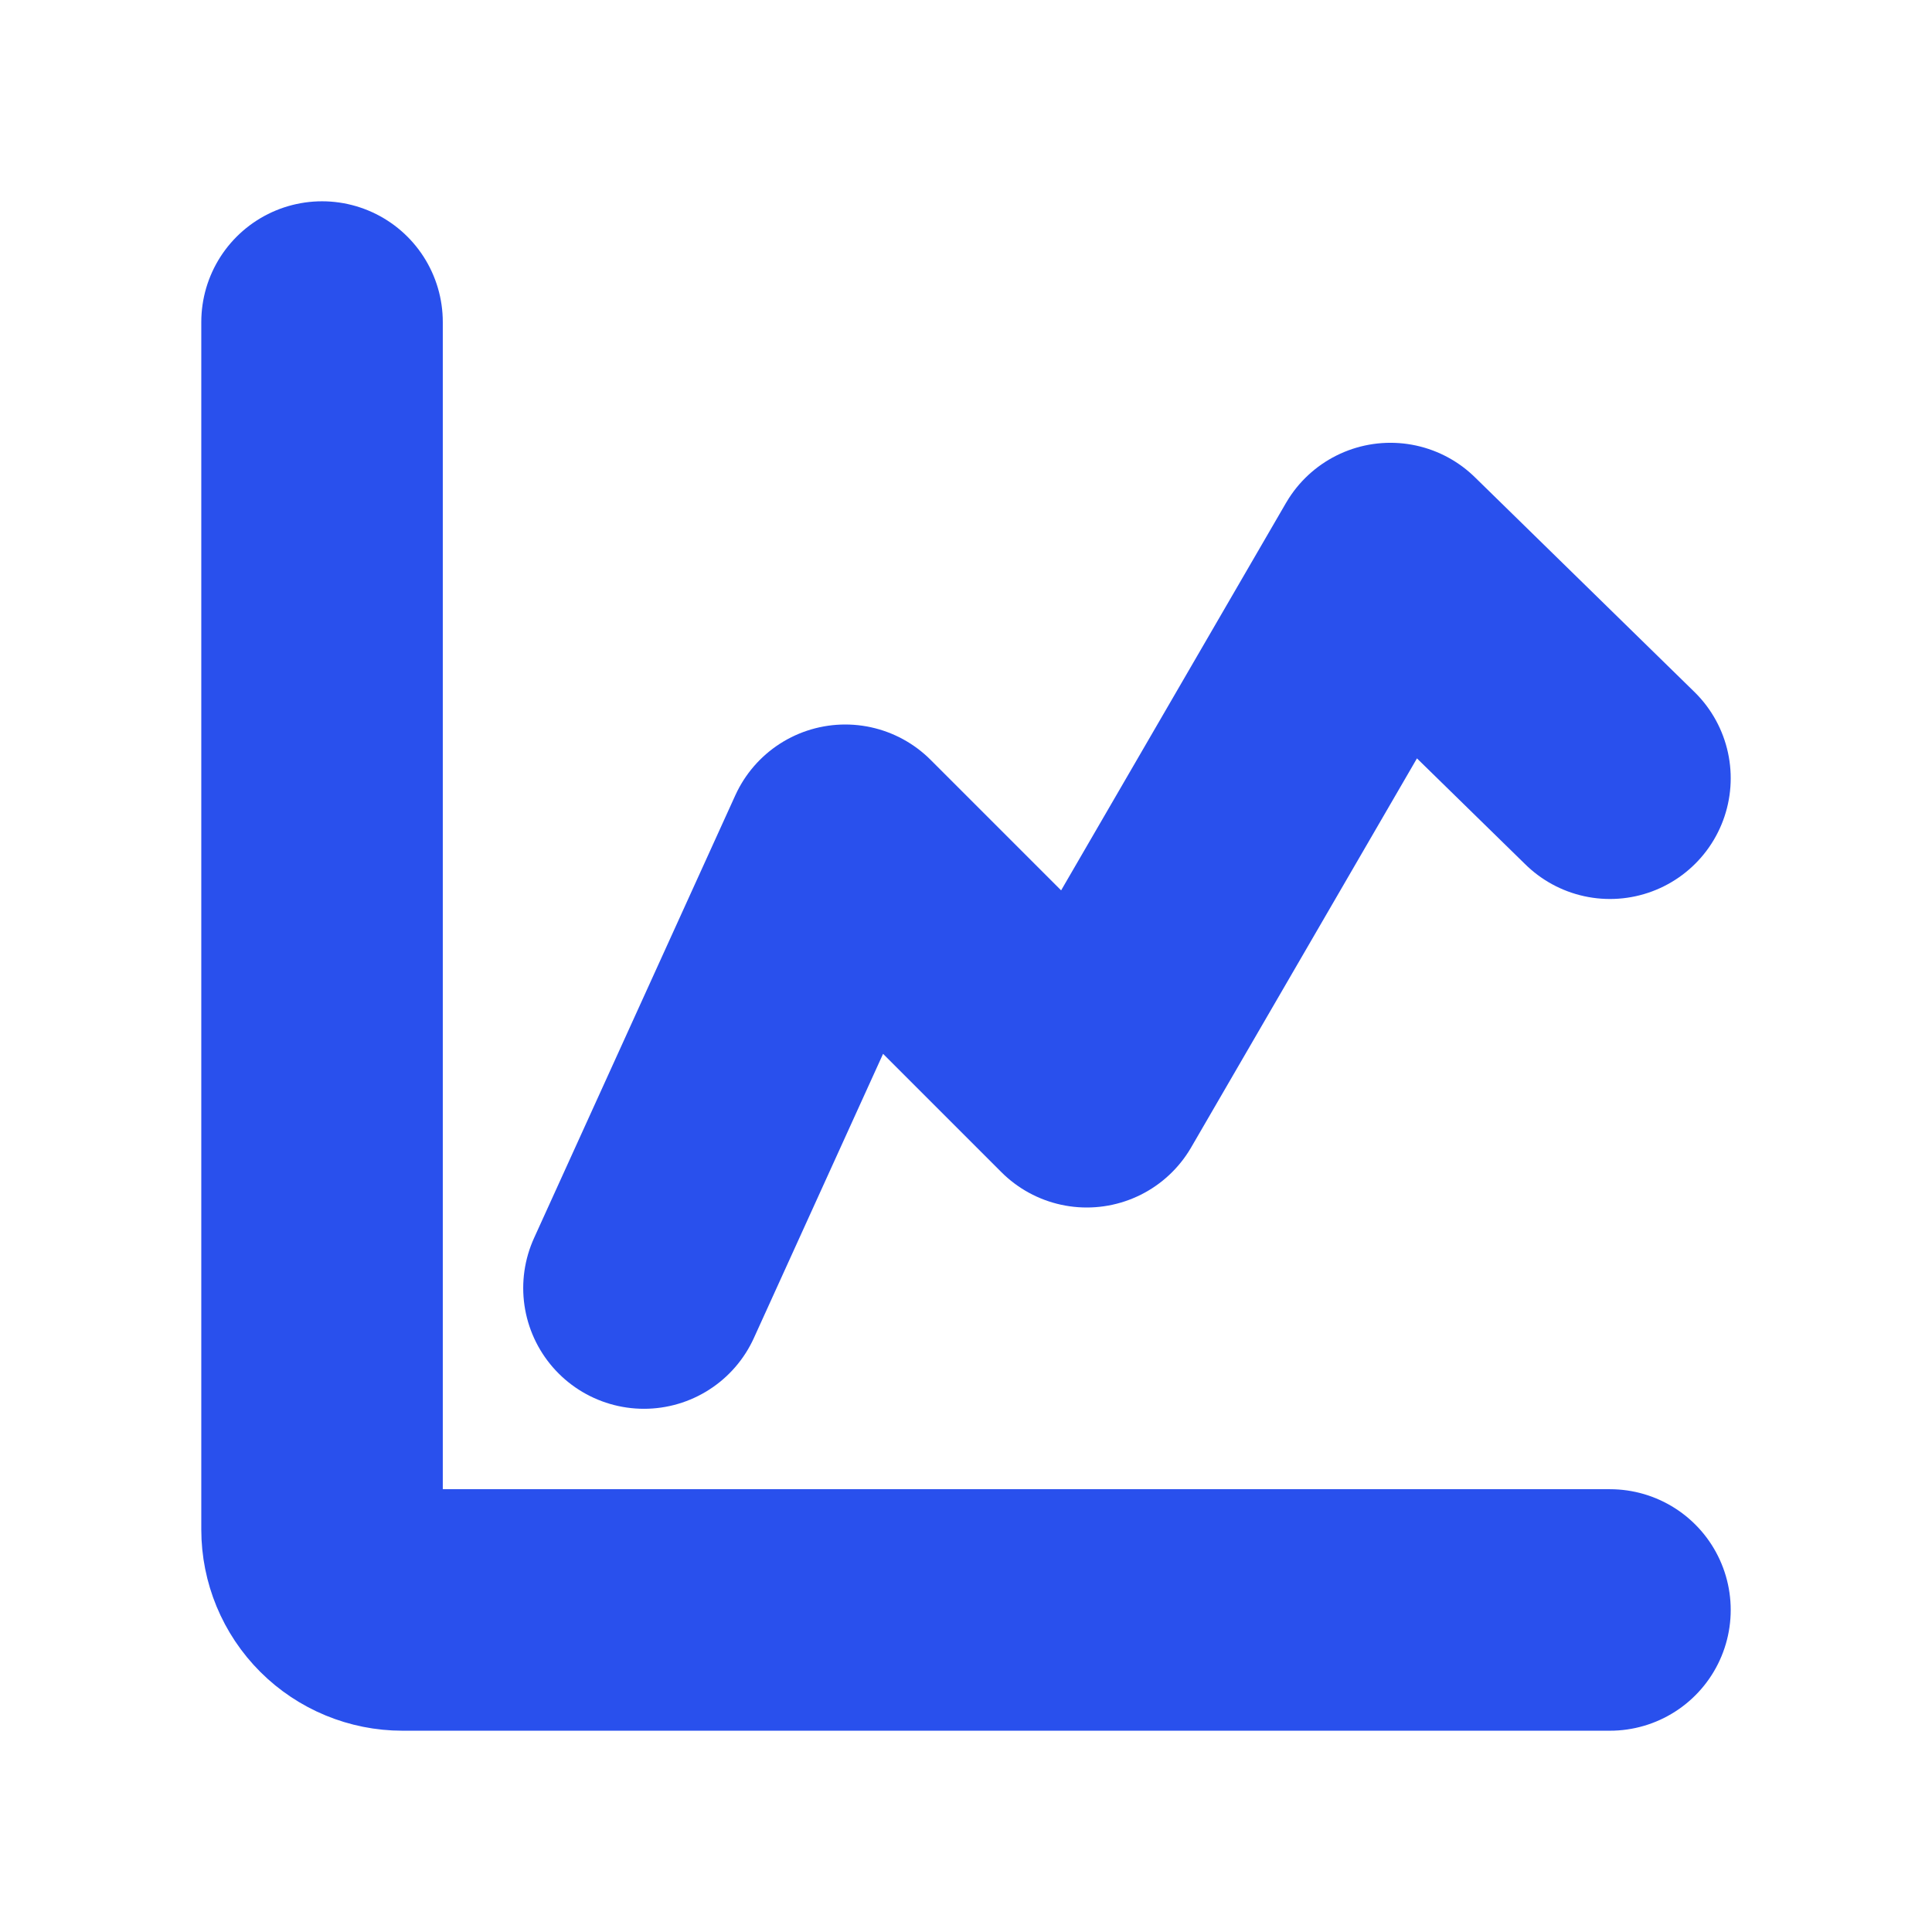 <svg width="16" height="16" viewBox="0 0 16 16" fill="none" xmlns="http://www.w3.org/2000/svg">
<path d="M2.667 2.667V12.667C2.667 12.844 2.737 13.013 2.862 13.138C2.987 13.263 3.157 13.333 3.333 13.333H13.333M5.333 10.667L7 7L9 9L11.515 4.667L13.333 6.445" stroke="#2950ED" stroke-width="2" stroke-linecap="round" stroke-linejoin="round"/>
</svg>
